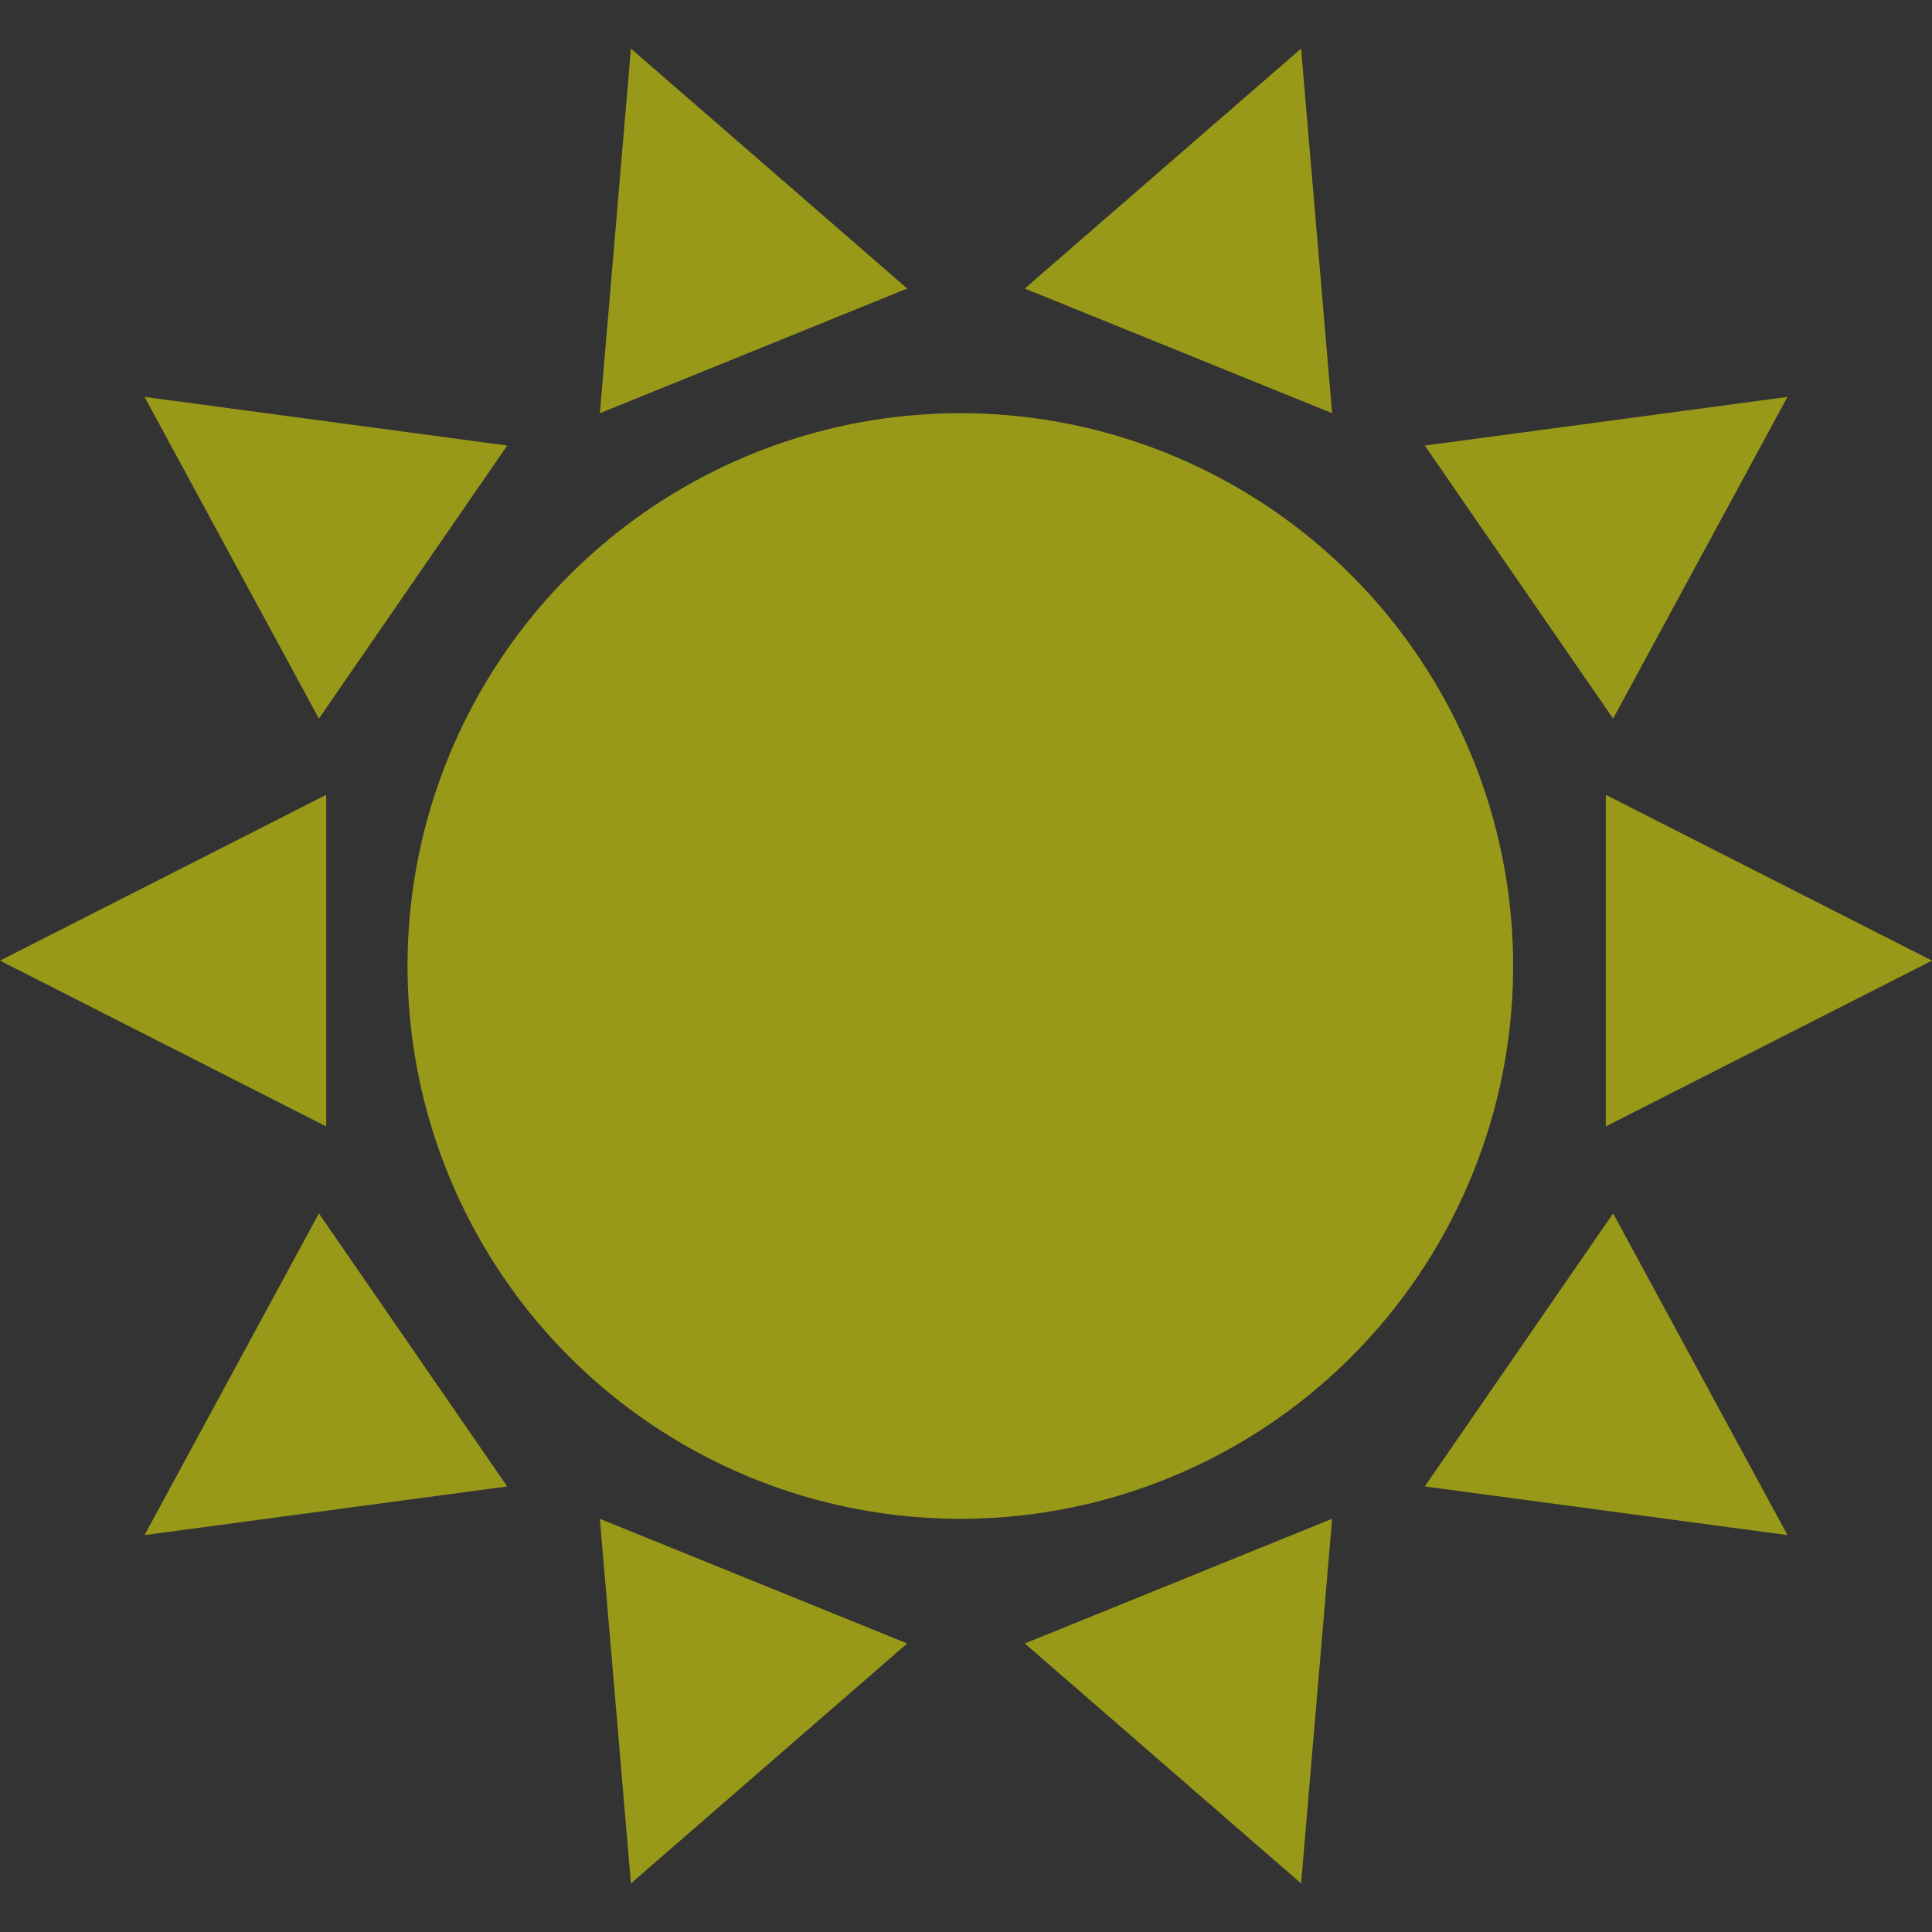 <?xml version="1.0" encoding="iso-8859-1"?>
<!-- Generator: Adobe Illustrator 19.0.0, SVG Export Plug-In . SVG Version: 6.00 Build 0)  -->
<svg version="1.1" id="Layer_1" xmlns="http://www.w3.org/2000/svg" xmlns:xlink="http://www.w3.org/1999/xlink" x="0px" y="0px"
	 viewBox="0 0 512 512" style="enable-background:new 0 0 512 512;" xml:space="preserve">
<rect x="0" y="0" width="512" height="512" fill="#333333" stroke="none"/>
<g>
	<polygon style="fill:rgba(255, 255, 0, 0.5);" points="86.448,210.64 0,254.576 86.448,298.512 	"/>
	<polygon style="fill:rgba(255, 255, 0, 0.5);" points="425.552,210.64 425.552,298.512 512,254.576 	"/>
	<polygon style="fill:rgba(255, 255, 0, 0.5);" points="134.416,118.08 38.304,105.184 84.512,190.432 	"/>
	<polygon style="fill:rgba(255, 255, 0, 0.5);" points="473.696,105.184 377.584,118.08 427.488,190.432 	"/>
	<polygon style="fill:rgba(255, 255, 0, 0.5);" points="344.8,12.88 271.584,76.464 353.024,109.504 	"/>
	<polygon style="fill:rgba(255, 255, 0, 0.5);" points="167.2,12.88 158.976,109.504 240.416,76.464 	"/>
	<polygon style="fill:rgba(255, 255, 0, 0.5);" points="38.304,406.816 134.416,393.92 84.512,321.568 	"/>
	<polygon style="fill:rgba(255, 255, 0, 0.5);" points="473.696,406.816 427.488,321.568 377.584,393.92 	"/>
	<polygon style="fill:rgba(255, 255, 0, 0.5);" points="353.024,402.496 271.584,435.536 344.8,499.12 	"/>
	<polygon style="fill:rgba(255, 255, 0, 0.5);" points="240.416,435.536 158.976,402.496 167.2,499.12 	"/>
	<circle style="fill:rgba(255, 255, 0, 0.5);" cx="254.496" cy="256" r="146.496"/>
</g>
<g>
</g>
<g>
</g>
<g>
</g>
<g>
</g>
<g>
</g>
<g>
</g>
<g>
</g>
<g>
</g>
<g>
</g>
<g>
</g>
<g>
</g>
<g>
</g>
<g>
</g>
<g>
</g>
<g>
</g>
</svg>

